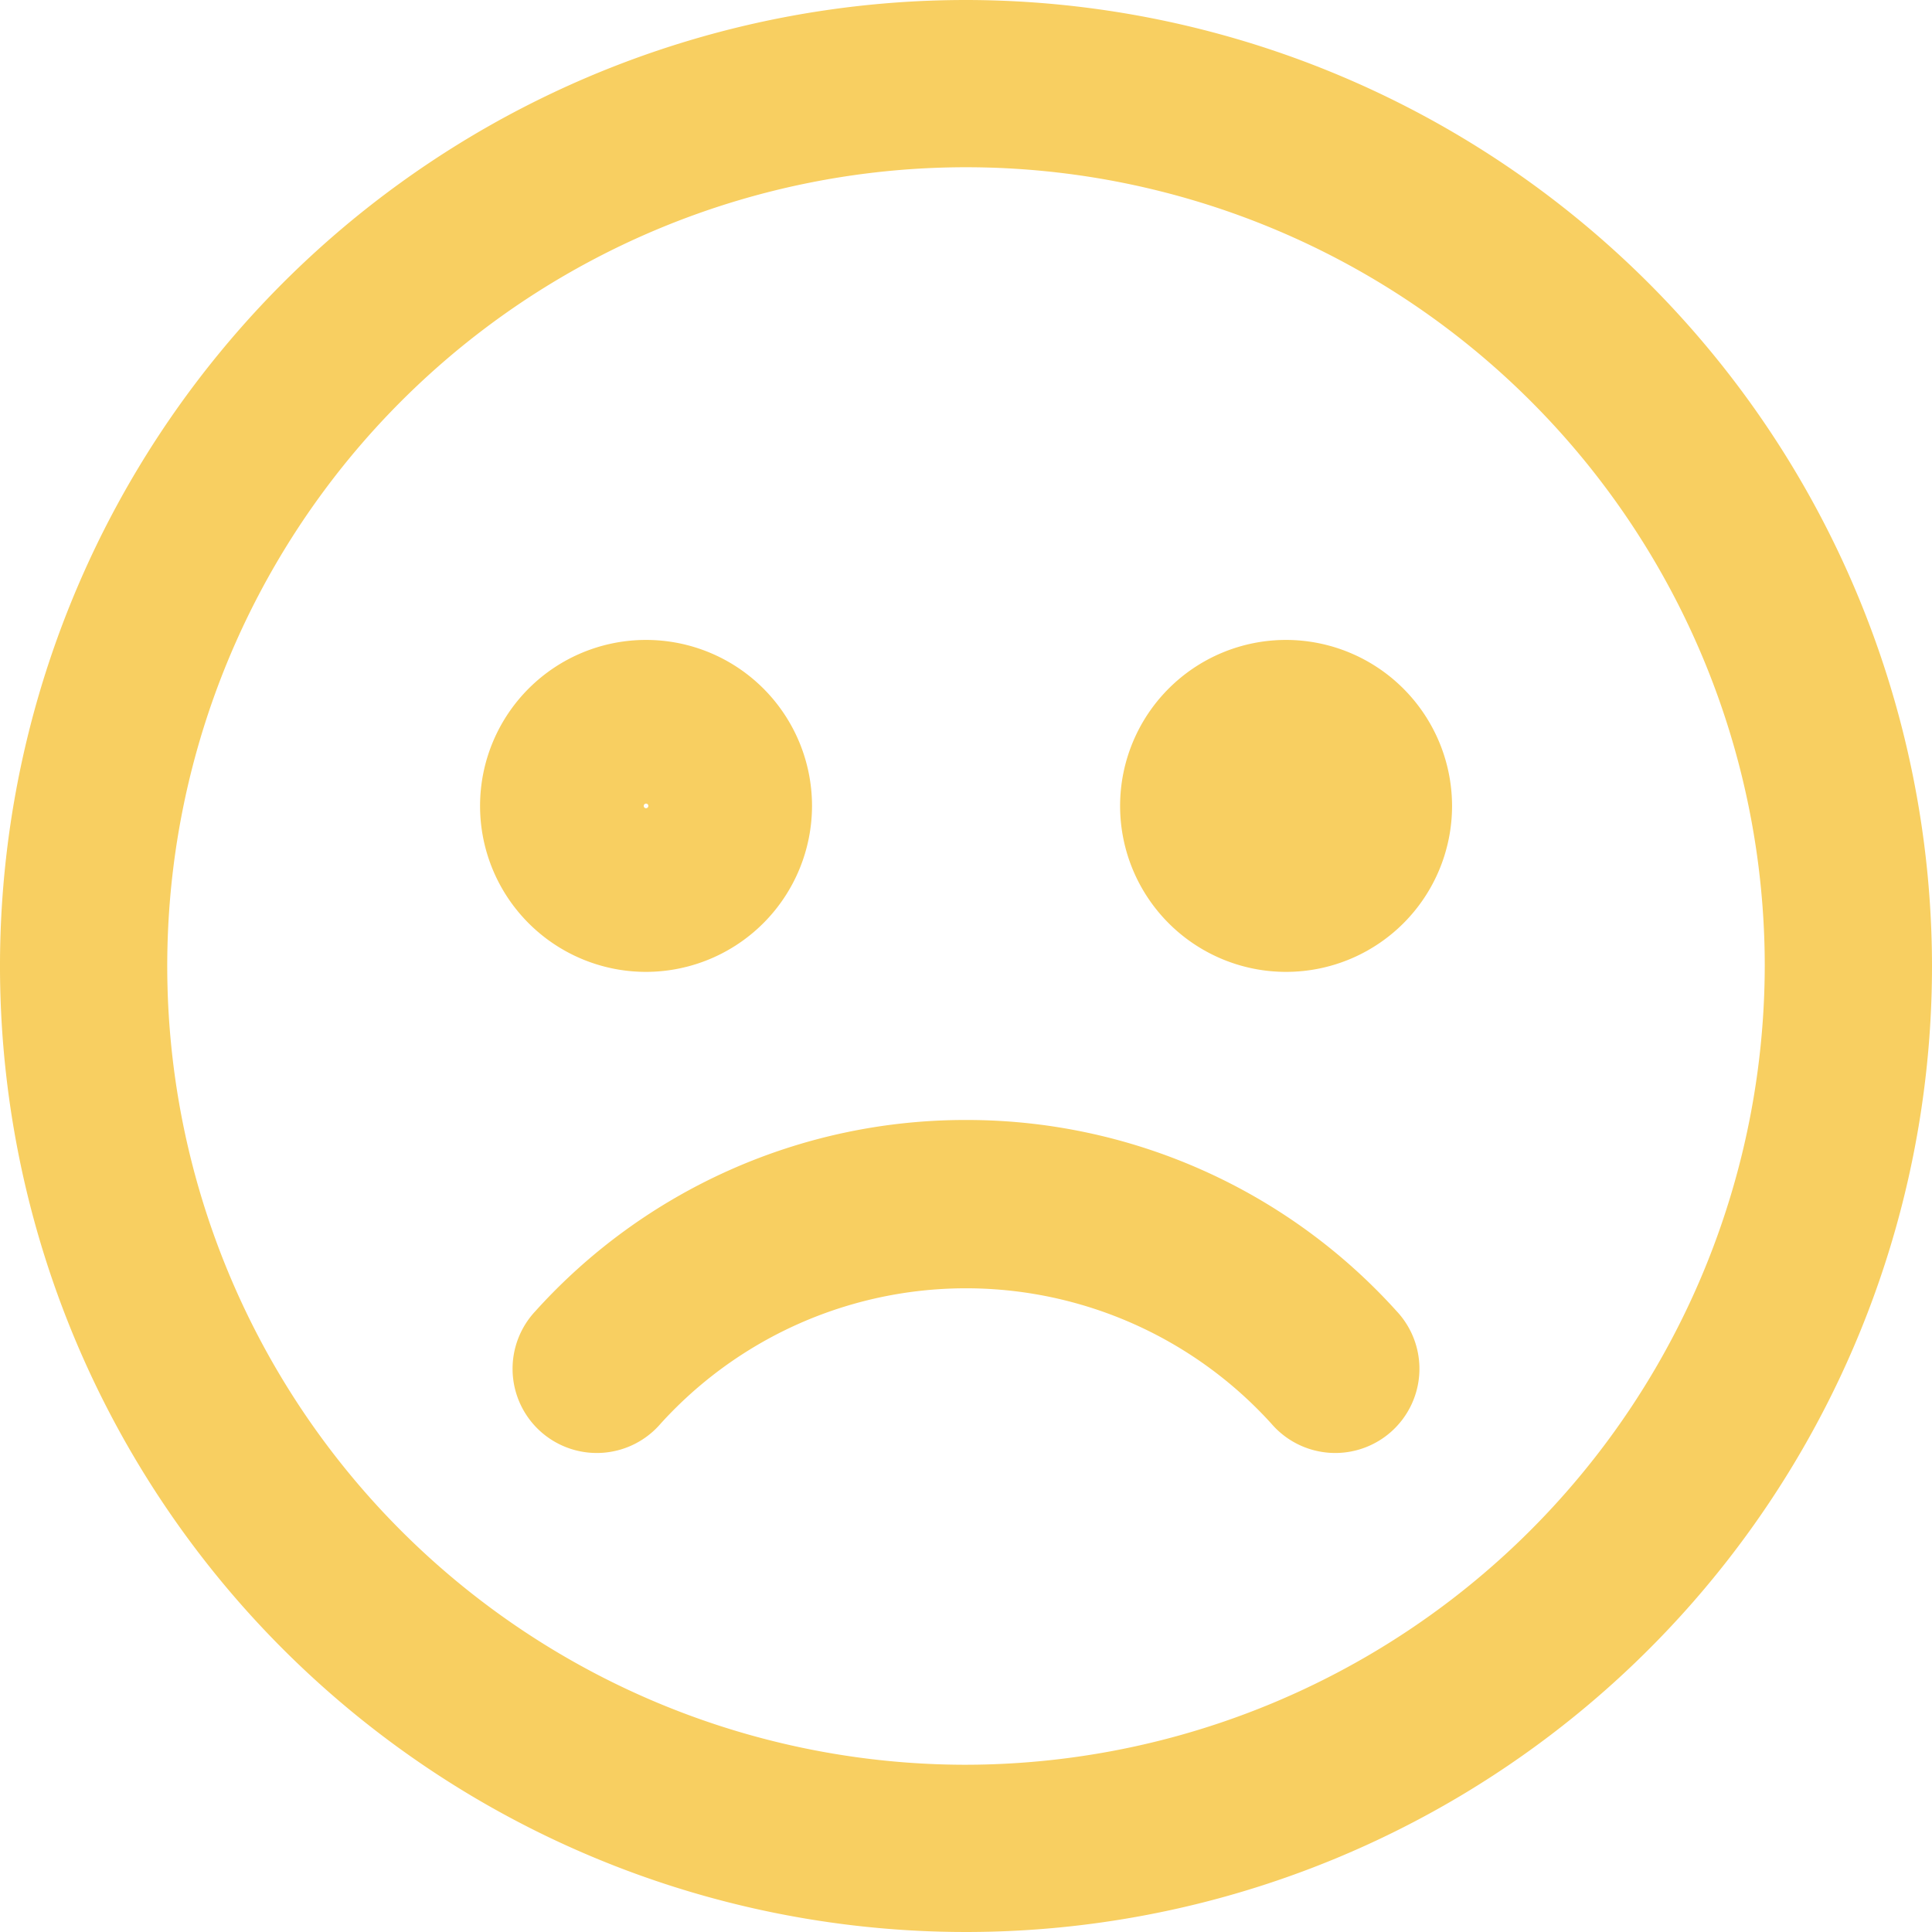 <svg xmlns="http://www.w3.org/2000/svg" width="16.75" height="16.75" viewBox="0 0 16.75 16.75"><g data-name="Group 406"><g data-name="Group 405" fill="#f8cf61" stroke="#f8cf61" stroke-width=".75"><path data-name="Path 422" d="M8.375.375a8 8 0 108 8 8.009 8.009 0 00-8-8zm0 15.3a7.3 7.3 0 117.3-7.3 7.312 7.312 0 01-7.3 7.3z"/><path data-name="Path 423" d="M6.665 6.987a1.064 1.064 0 10-1.064 1.064 1.066 1.066 0 001.064-1.064zm-1.419 0a.355.355 0 11.355.355.355.355 0 01-.355-.355z"/><path data-name="Path 424" d="M11.149 5.923a1.064 1.064 0 101.065 1.064 1.066 1.066 0 00-1.065-1.064zm0 1.419a.355.355 0 11.355-.355.355.355 0 01-.355.355z"/><path data-name="Path 425" d="M8.375 10.085a4.642 4.642 0 00-3.458 1.537.355.355 0 10.529.473 3.948 3.948 0 015.858 0 .355.355 0 10.529-.473 4.643 4.643 0 00-3.458-1.537z"/></g></g></svg>